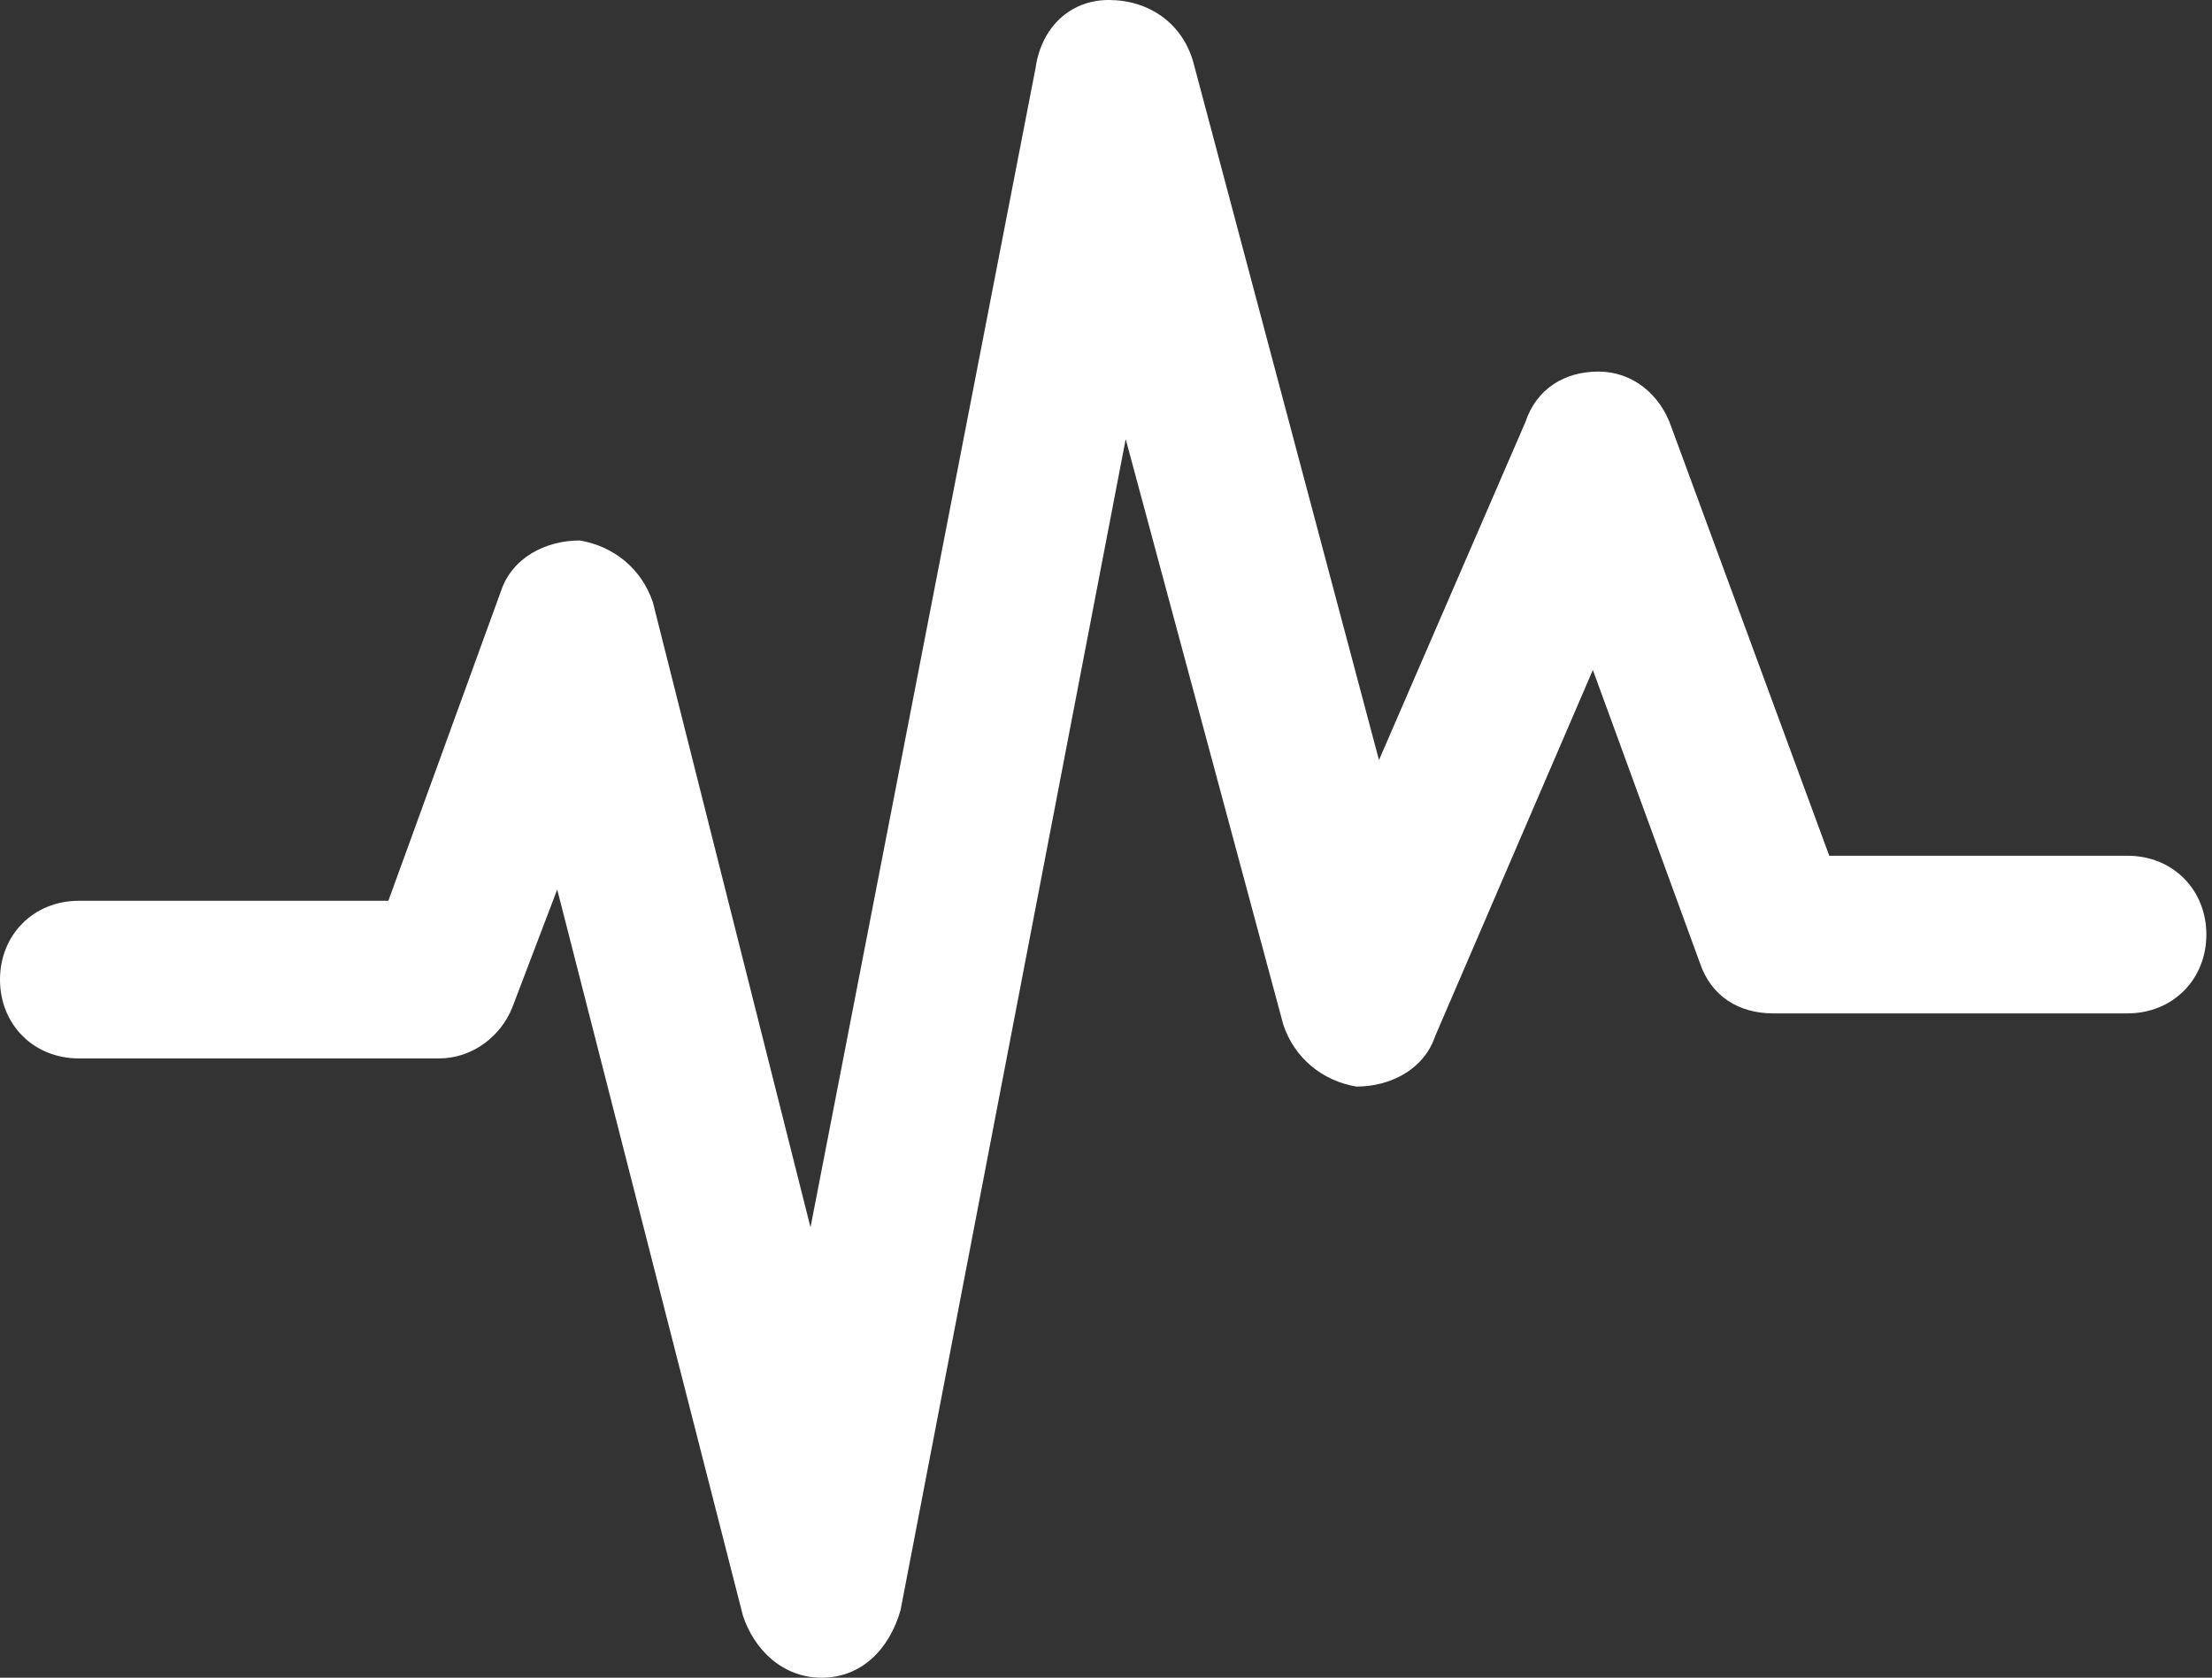 <?xml version="1.0" encoding="utf-8"?>
<!-- Generator: Adobe Illustrator 18.1.1, SVG Export Plug-In . SVG Version: 6.00 Build 0)  -->
<svg version="1.1" id="Layer_1" xmlns="http://www.w3.org/2000/svg" xmlns:xlink="http://www.w3.org/1999/xlink" x="0px" y="0px"
	 viewBox="0 0 39.3 29.8" enable-background="new 0 0 39.3 29.8" xml:space="preserve">
<rect x="0" y="0" width="39.3" height="29.8" fill="#333333" stroke="none"/>
<g>
	<path fill="#FFFFFF" d="M30.2,17.1c0.2,0.6,0.7,0.9,1.3,0.9h6.3c0.8,0,1.4-0.6,1.4-1.4c0-0.8-0.6-1.4-1.4-1.4h-5.3l-2.8-7.6
		C29.5,7,29,6.6,28.4,6.6c-0.6,0-1.1,0.3-1.3,0.9l-2.6,6L21.2,1.1C21,0.4,20.4,0,19.7,0c-0.7,0-1.2,0.5-1.3,1.2l-4,20.6l-2.8-11.1
		c-0.2-0.6-0.7-1-1.3-1.1c-0.6,0-1.2,0.3-1.4,0.9l-2,5.5H1.4C0.6,16,0,16.6,0,17.4c0,0.8,0.6,1.4,1.4,1.4h6.4c0.6,0,1.1-0.4,1.3-0.9
		l0.8-2.1l3.3,12.9c0.2,0.6,0.7,1.1,1.4,1.1c0,0,0,0,0,0c0.7,0,1.2-0.5,1.4-1.2l4-20.8l2.8,10.4c0.2,0.6,0.7,1,1.3,1.1
		c0.6,0,1.2-0.3,1.4-0.9l2.8-6.5L30.2,17.1z M30.2,17.1"/>
</g>
</svg>
